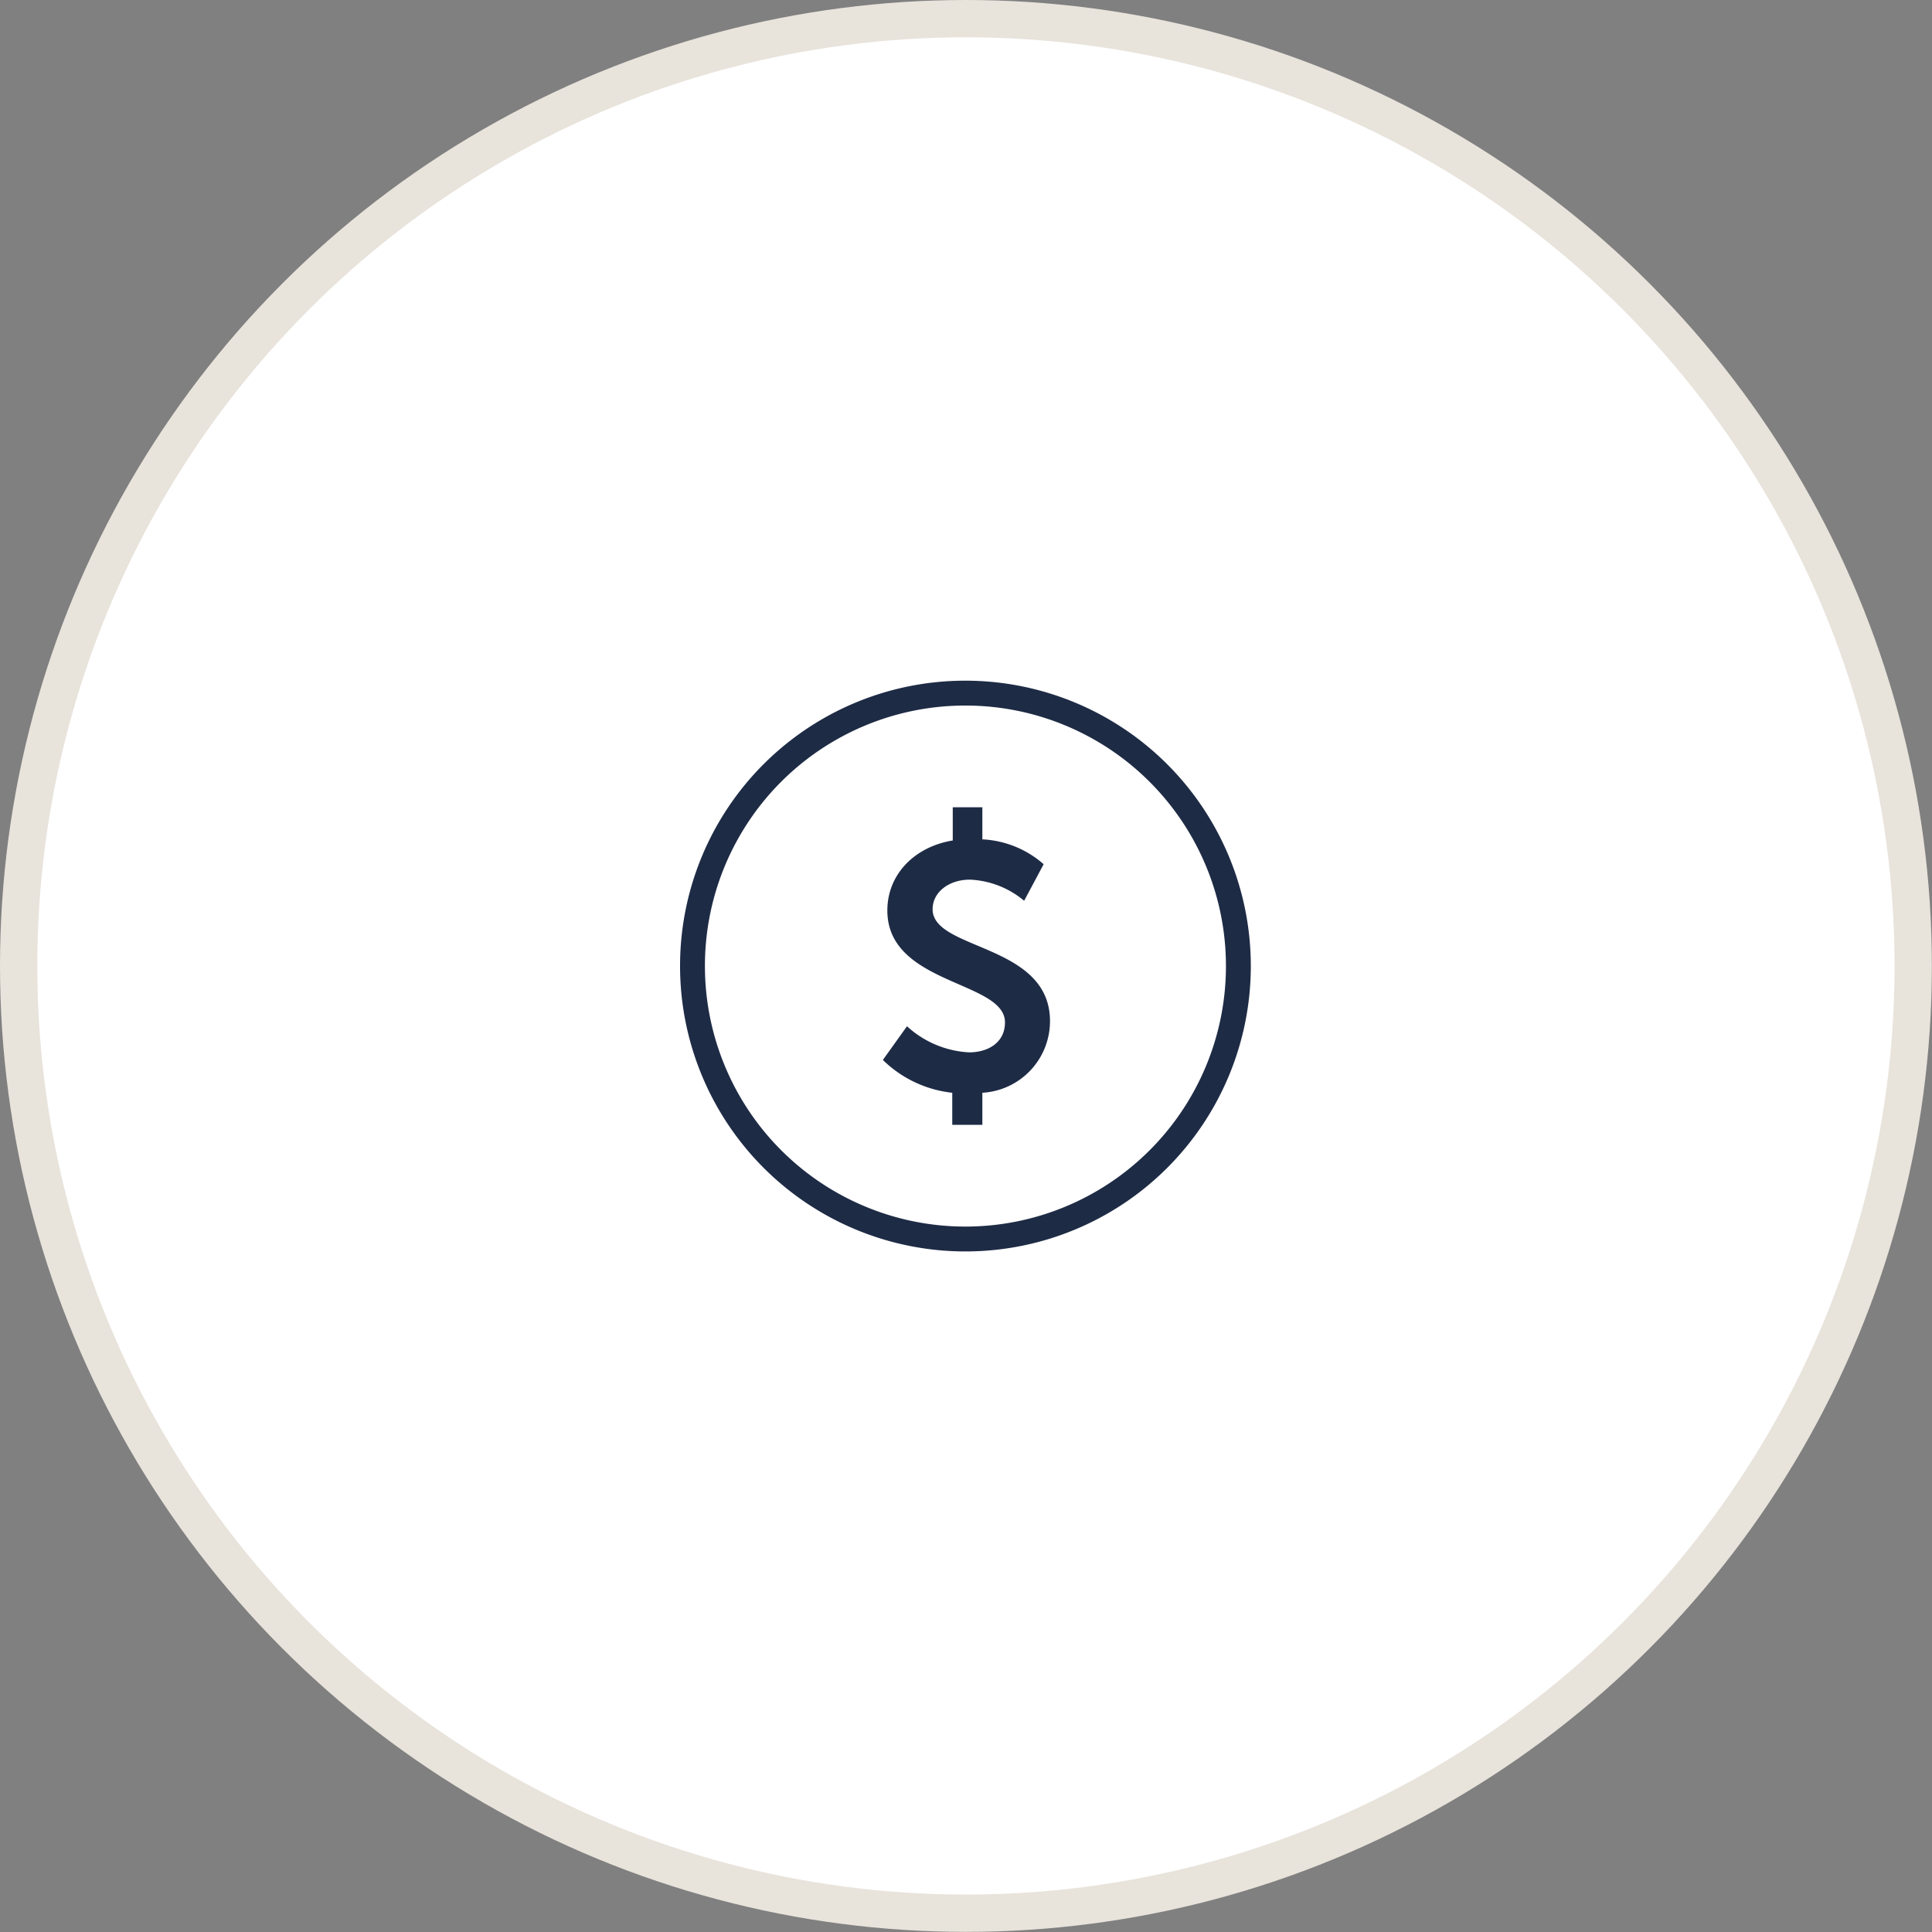<svg id="bd8a6f4c-f88c-4a49-9aa9-d9ab7f6ec189" data-name="Layer 1" xmlns="http://www.w3.org/2000/svg" viewBox="0 0 155.37 155.37"><rect x="0" y="0" width="155.37" height="155.37" fill="#808080" stroke="none"/><title>service--dollar</title><circle cx="77.68" cy="77.68" r="76.18" style="fill:#fff;stroke:#e8e3db;stroke-miterlimit:10;stroke-width:3px"/><path d="M72.94,82.53a8,8,0,0,0,5,2.1c1.51,0,2.88-.78,2.88-2.41,0-3.36-9.46-3-9.46-9,0-2.88,2.16-5.12,5.26-5.63V64.92H79v2.58a8.06,8.06,0,0,1,4.93,2l-1.57,2.94A7.26,7.26,0,0,0,78,70.74c-1.68,0-3,1-3,2.38,0,3.33,9.44,2.74,9.44,9A5.77,5.77,0,0,1,79,87.88v2.58H76.58V87.88A9.42,9.42,0,0,1,71,85.24Z" style="fill:#1e2b45"/><path d="M77.69,55.74a21.95,21.95,0,1,1-22,21.91A21.93,21.93,0,0,1,77.69,55.74Z" style="fill:none;stroke:#1e2b45;stroke-miterlimit:10;stroke-width:2px"/></svg>
